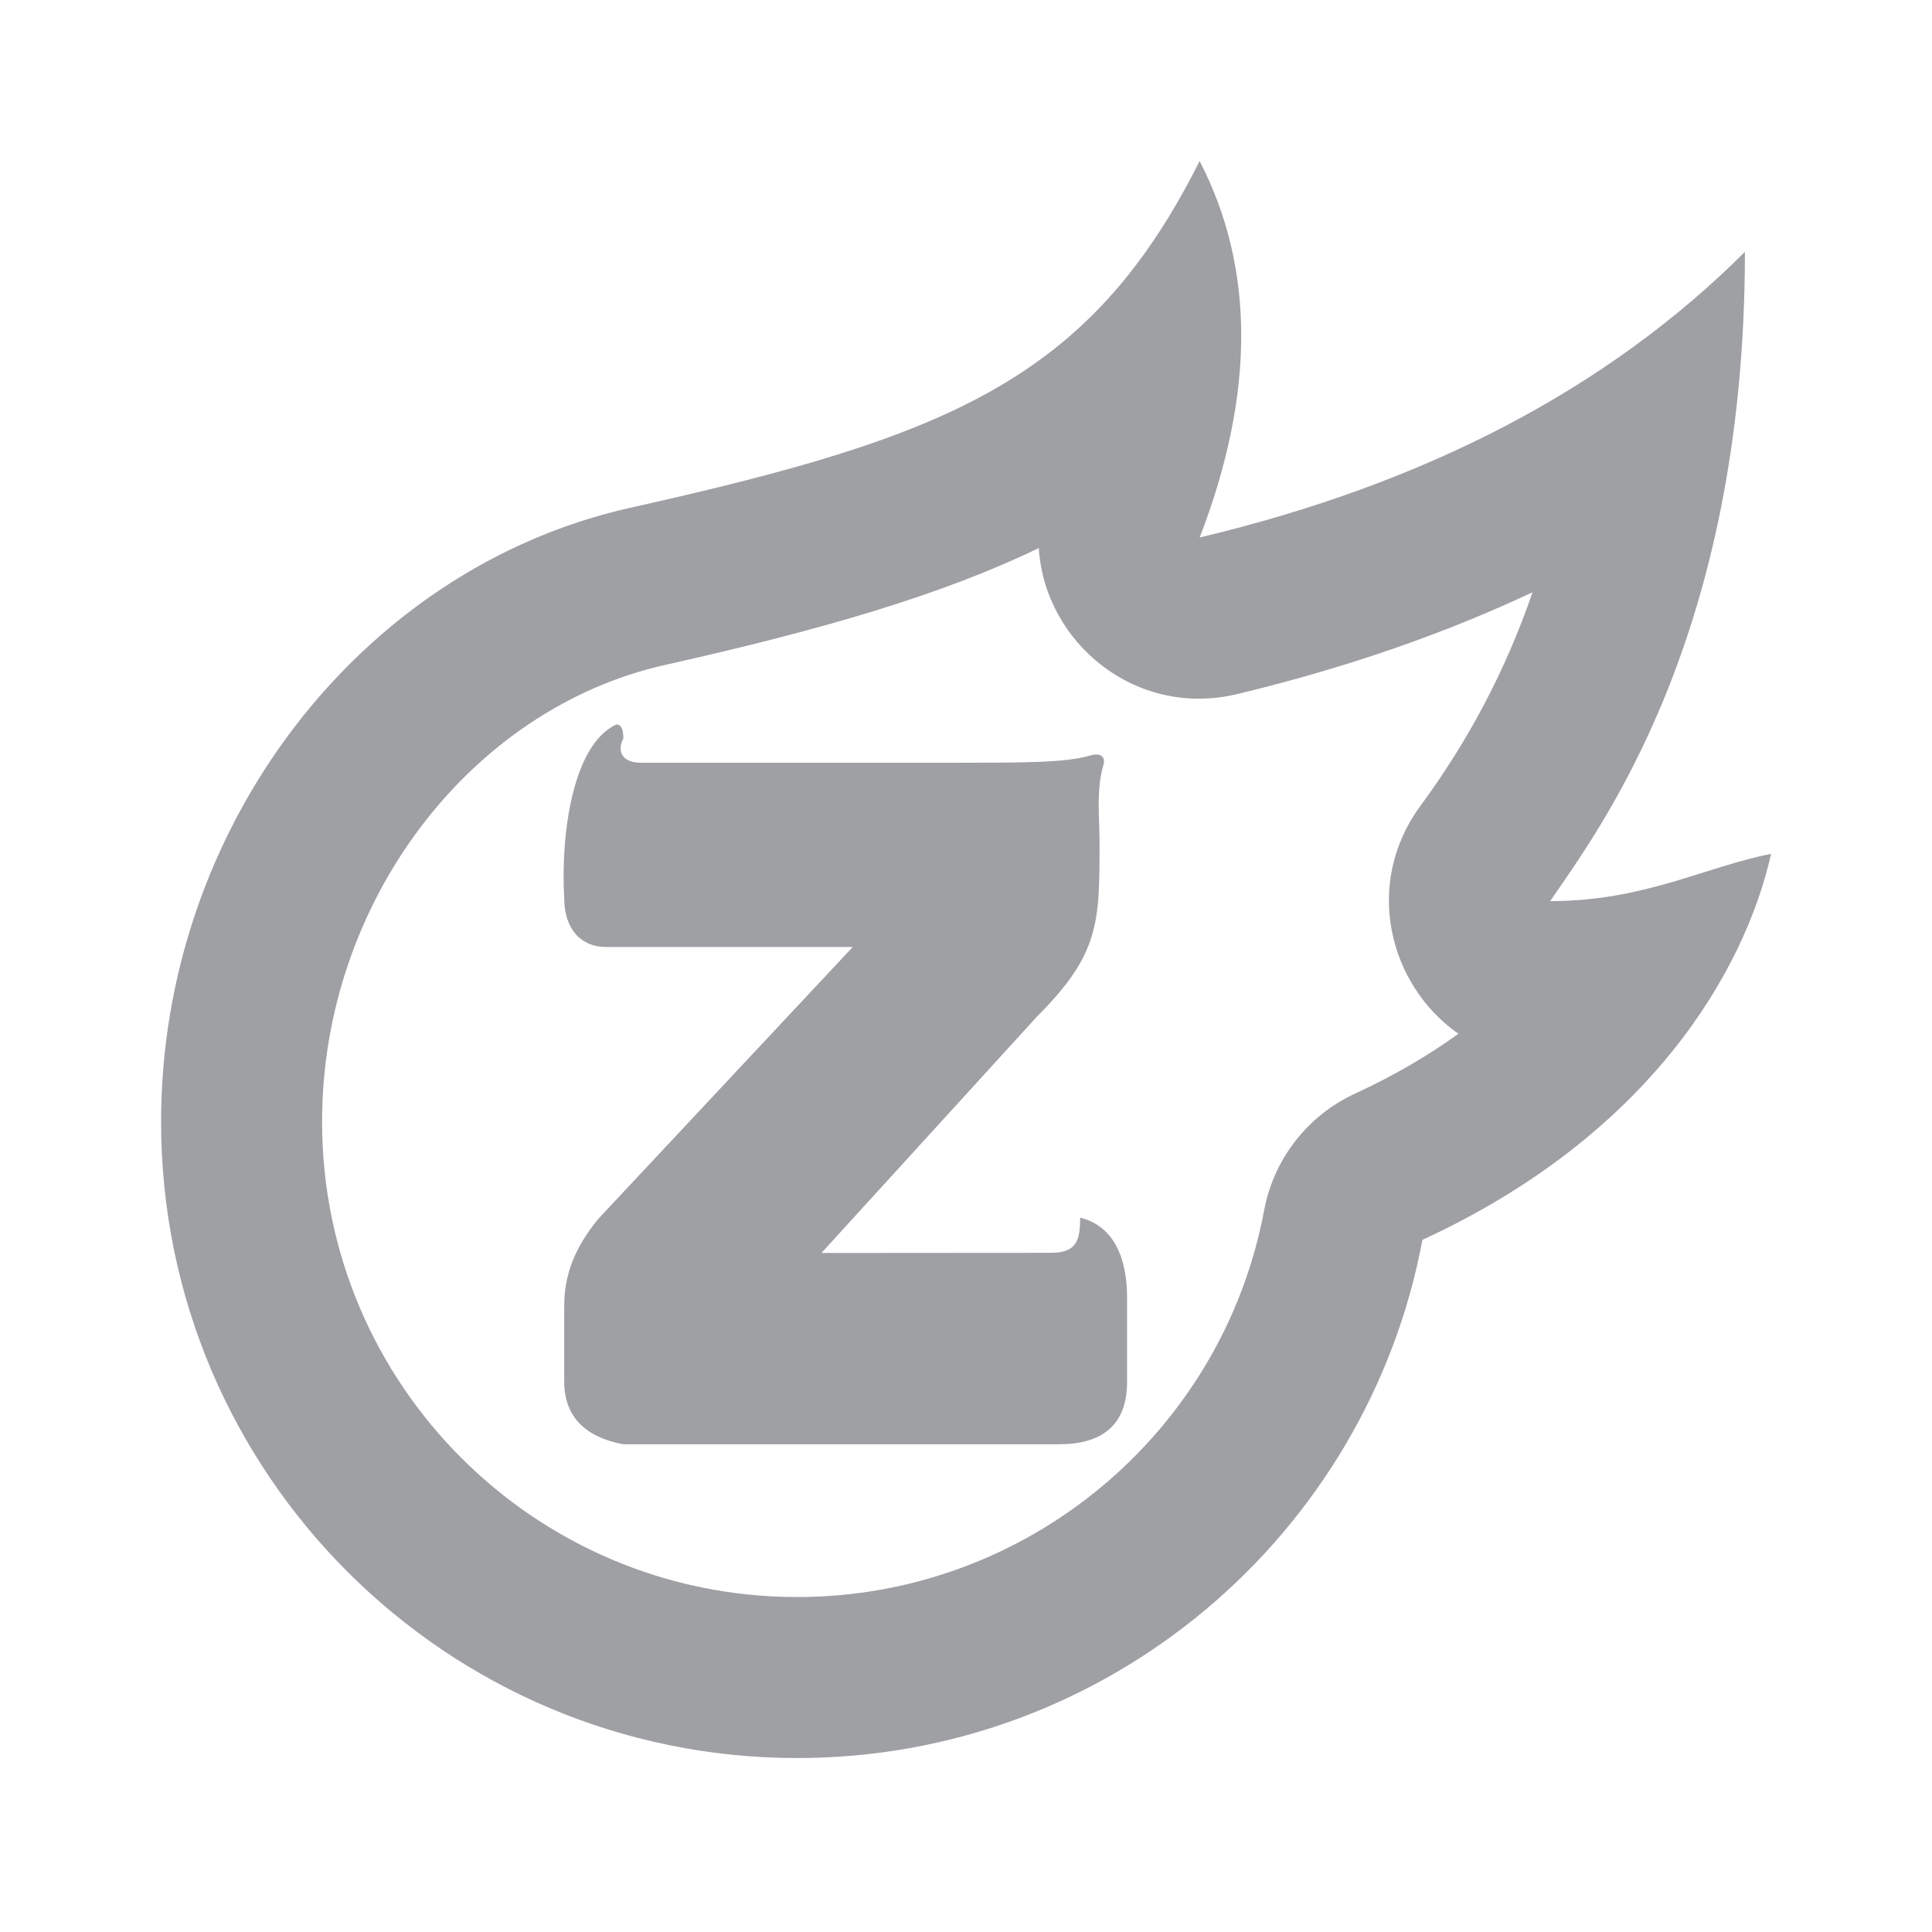 <svg xmlns="http://www.w3.org/2000/svg" viewBox="0 0 24 24" width="64" height="64" fill="#9FA0A4" version="1.2" baseProfile="tiny" xmlns:svg="http://www.w3.org/2000/svg"><path d="M8.262 8.26C5.838 8.803 4.001 11.208 4.001 13.935C4.001 17.196 6.644 19.839 9.903 19.839C12.755 19.839 15.185 17.801 15.704 15.033C15.824 14.396 16.244 13.857 16.833 13.585C17.315 13.363 17.743 13.112 18.117 12.842C17.254 12.239 16.931 10.98 17.647 10.008C18.227 9.219 18.697 8.349 19.038 7.357C17.954 7.867 16.737 8.293 15.37 8.622C14.108 8.925 12.978 7.984 12.904 6.808C11.724 7.38 10.234 7.819 8.262 8.26ZM19.257 11.194C20.423 11.194 21.174 10.77 22.001 10.607C21.676 12.055 20.5 14.097 17.67 15.402C16.983 19.066 13.767 21.839 9.903 21.839C5.539 21.839 2.001 18.3 2.001 13.935C2.001 10.29 4.468 7.06 7.825 6.309C11.746 5.431 13.529 4.742 14.902 2C15.591 3.333 15.591 4.892 14.903 6.677C17.718 6.007 19.976 4.825 21.676 3.129C21.676 7.931 19.854 10.315 19.257 11.194ZM13.418 15.126C14.001 15.271 14.001 15.958 14.001 16.147V17.168C14.001 17.729 13.659 17.941 13.157 17.941H7.743C7.268 17.854 7.009 17.595 7.009 17.163V16.213C7.009 15.738 7.225 15.392 7.44 15.133L10.593 11.764H7.527C7.225 11.764 7.009 11.548 7.009 11.159C6.965 10.425 7.095 9.259 7.656 9C7.743 9 7.743 9.13 7.743 9.173C7.656 9.346 7.743 9.475 7.959 9.475H11.845C12.709 9.475 13.227 9.475 13.53 9.389C13.659 9.346 13.746 9.389 13.703 9.518C13.616 9.821 13.659 10.166 13.659 10.469C13.659 11.462 13.659 11.851 12.882 12.628L10.204 15.565L13.053 15.563C13.37 15.563 13.418 15.417 13.418 15.126Z"></path></svg>
